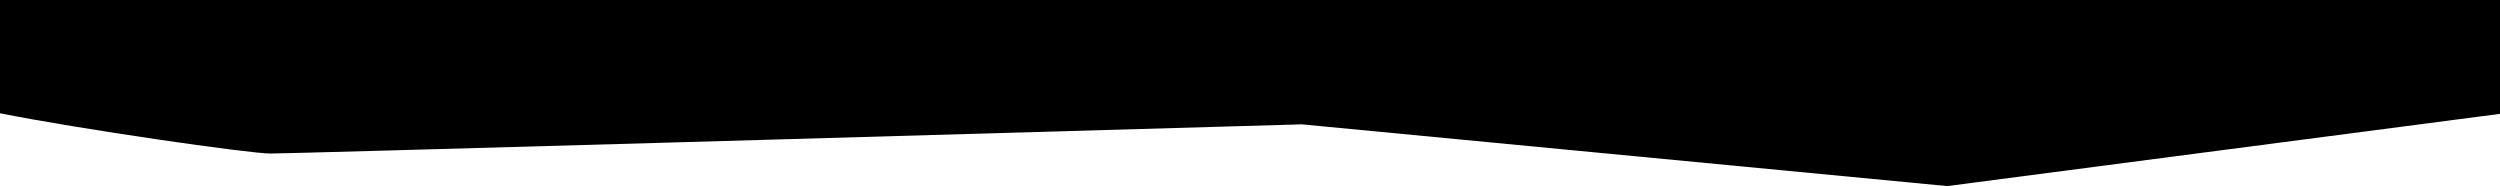 <svg width="1920" height="143" viewBox="0 0 1920 143" fill="none" xmlns="http://www.w3.org/2000/svg">
<path d="M207.786 117.916C191.364 117.917 61.755 99.294 -0.993 86.807L-0.993 -6.891L1921.99 -2.417L1921.99 87.177L1495.45 142.915L999.806 95.496C742.641 102.969 224.207 117.915 207.786 117.916Z" fill="black"/>
</svg>
